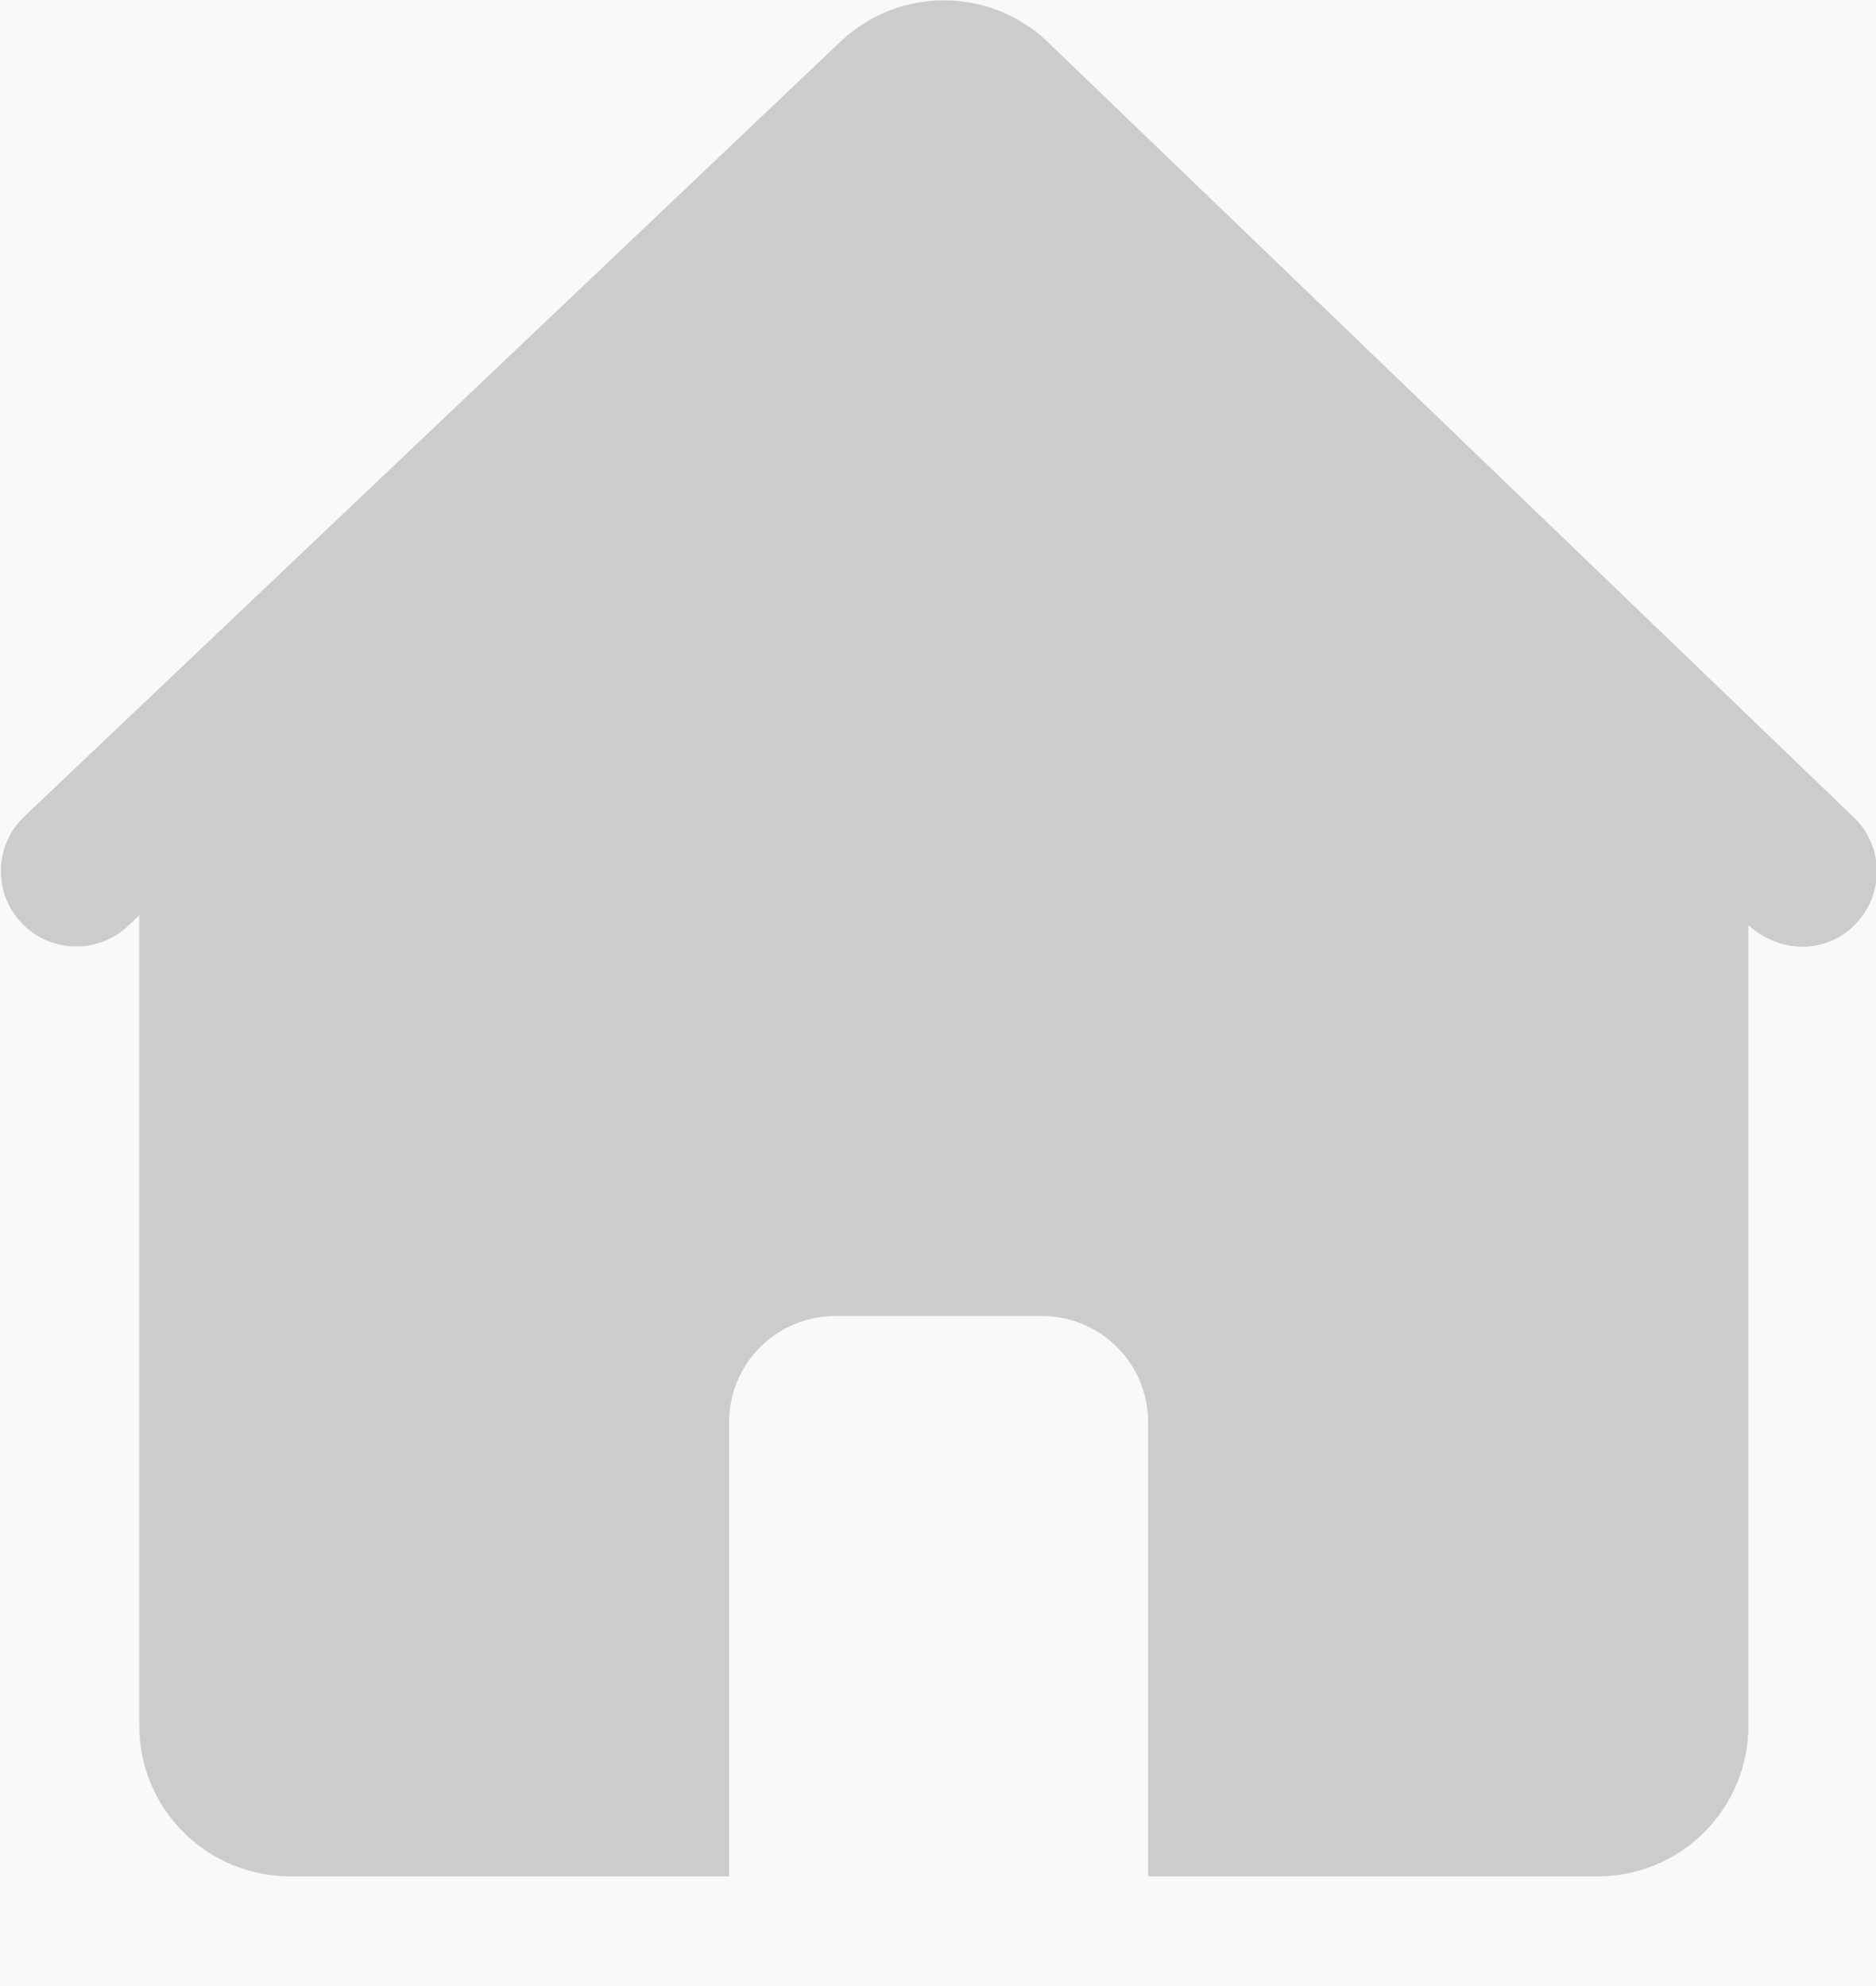 <?xml version="1.0" encoding="UTF-8"?>
<svg width="17px" height="18px" viewBox="0 0 17 18" version="1.1" xmlns="http://www.w3.org/2000/svg" xmlns:xlink="http://www.w3.org/1999/xlink">
    <!-- Generator: Sketch 52.5 (67469) - http://www.bohemiancoding.com/sketch -->
    <title>首页-选中</title>
    <desc>Created with Sketch.</desc>
    <g id="1.5.1" stroke="none" stroke-width="1" fill="none" fill-rule="evenodd">
        <g id="员工管理" transform="translate(-262, -72)">
            <rect fill="#F9F9F9" x="0" y="0" width="1920" height="1080"></rect>
            <g id="首页-选中" transform="translate(262, 72)" fill="#CCCCCC">
                <path d="M9.47,0.357 C8.95,-0.115 8.158,-0.115 7.638,0.357 L0.229,7.392 C-0.047,7.645 -0.068,8.074 0.184,8.353 C0.435,8.631 0.863,8.655 1.144,8.407 L1.262,8.295 L1.262,15.638 C1.261,16.001 1.405,16.349 1.662,16.605 C1.918,16.862 2.266,17.006 2.629,17.006 L6.607,17.006 L6.607,12.891 C6.606,12.636 6.708,12.39 6.888,12.21 C7.069,12.029 7.314,11.927 7.57,11.927 L9.442,11.927 C9.697,11.927 9.942,12.029 10.123,12.21 C10.304,12.39 10.405,12.636 10.404,12.891 L10.404,17.006 L14.477,17.006 C14.84,17.007 15.188,16.862 15.444,16.606 C15.701,16.349 15.845,16.001 15.844,15.638 L15.844,8.385 C16.148,8.66 16.579,8.639 16.831,8.357 C16.953,8.223 17.016,8.045 17.007,7.864 C16.998,7.683 16.917,7.513 16.782,7.392 L9.47,0.357 L9.47,0.357 Z" id="路径"></path>
            </g>
        </g>
    </g>
</svg>